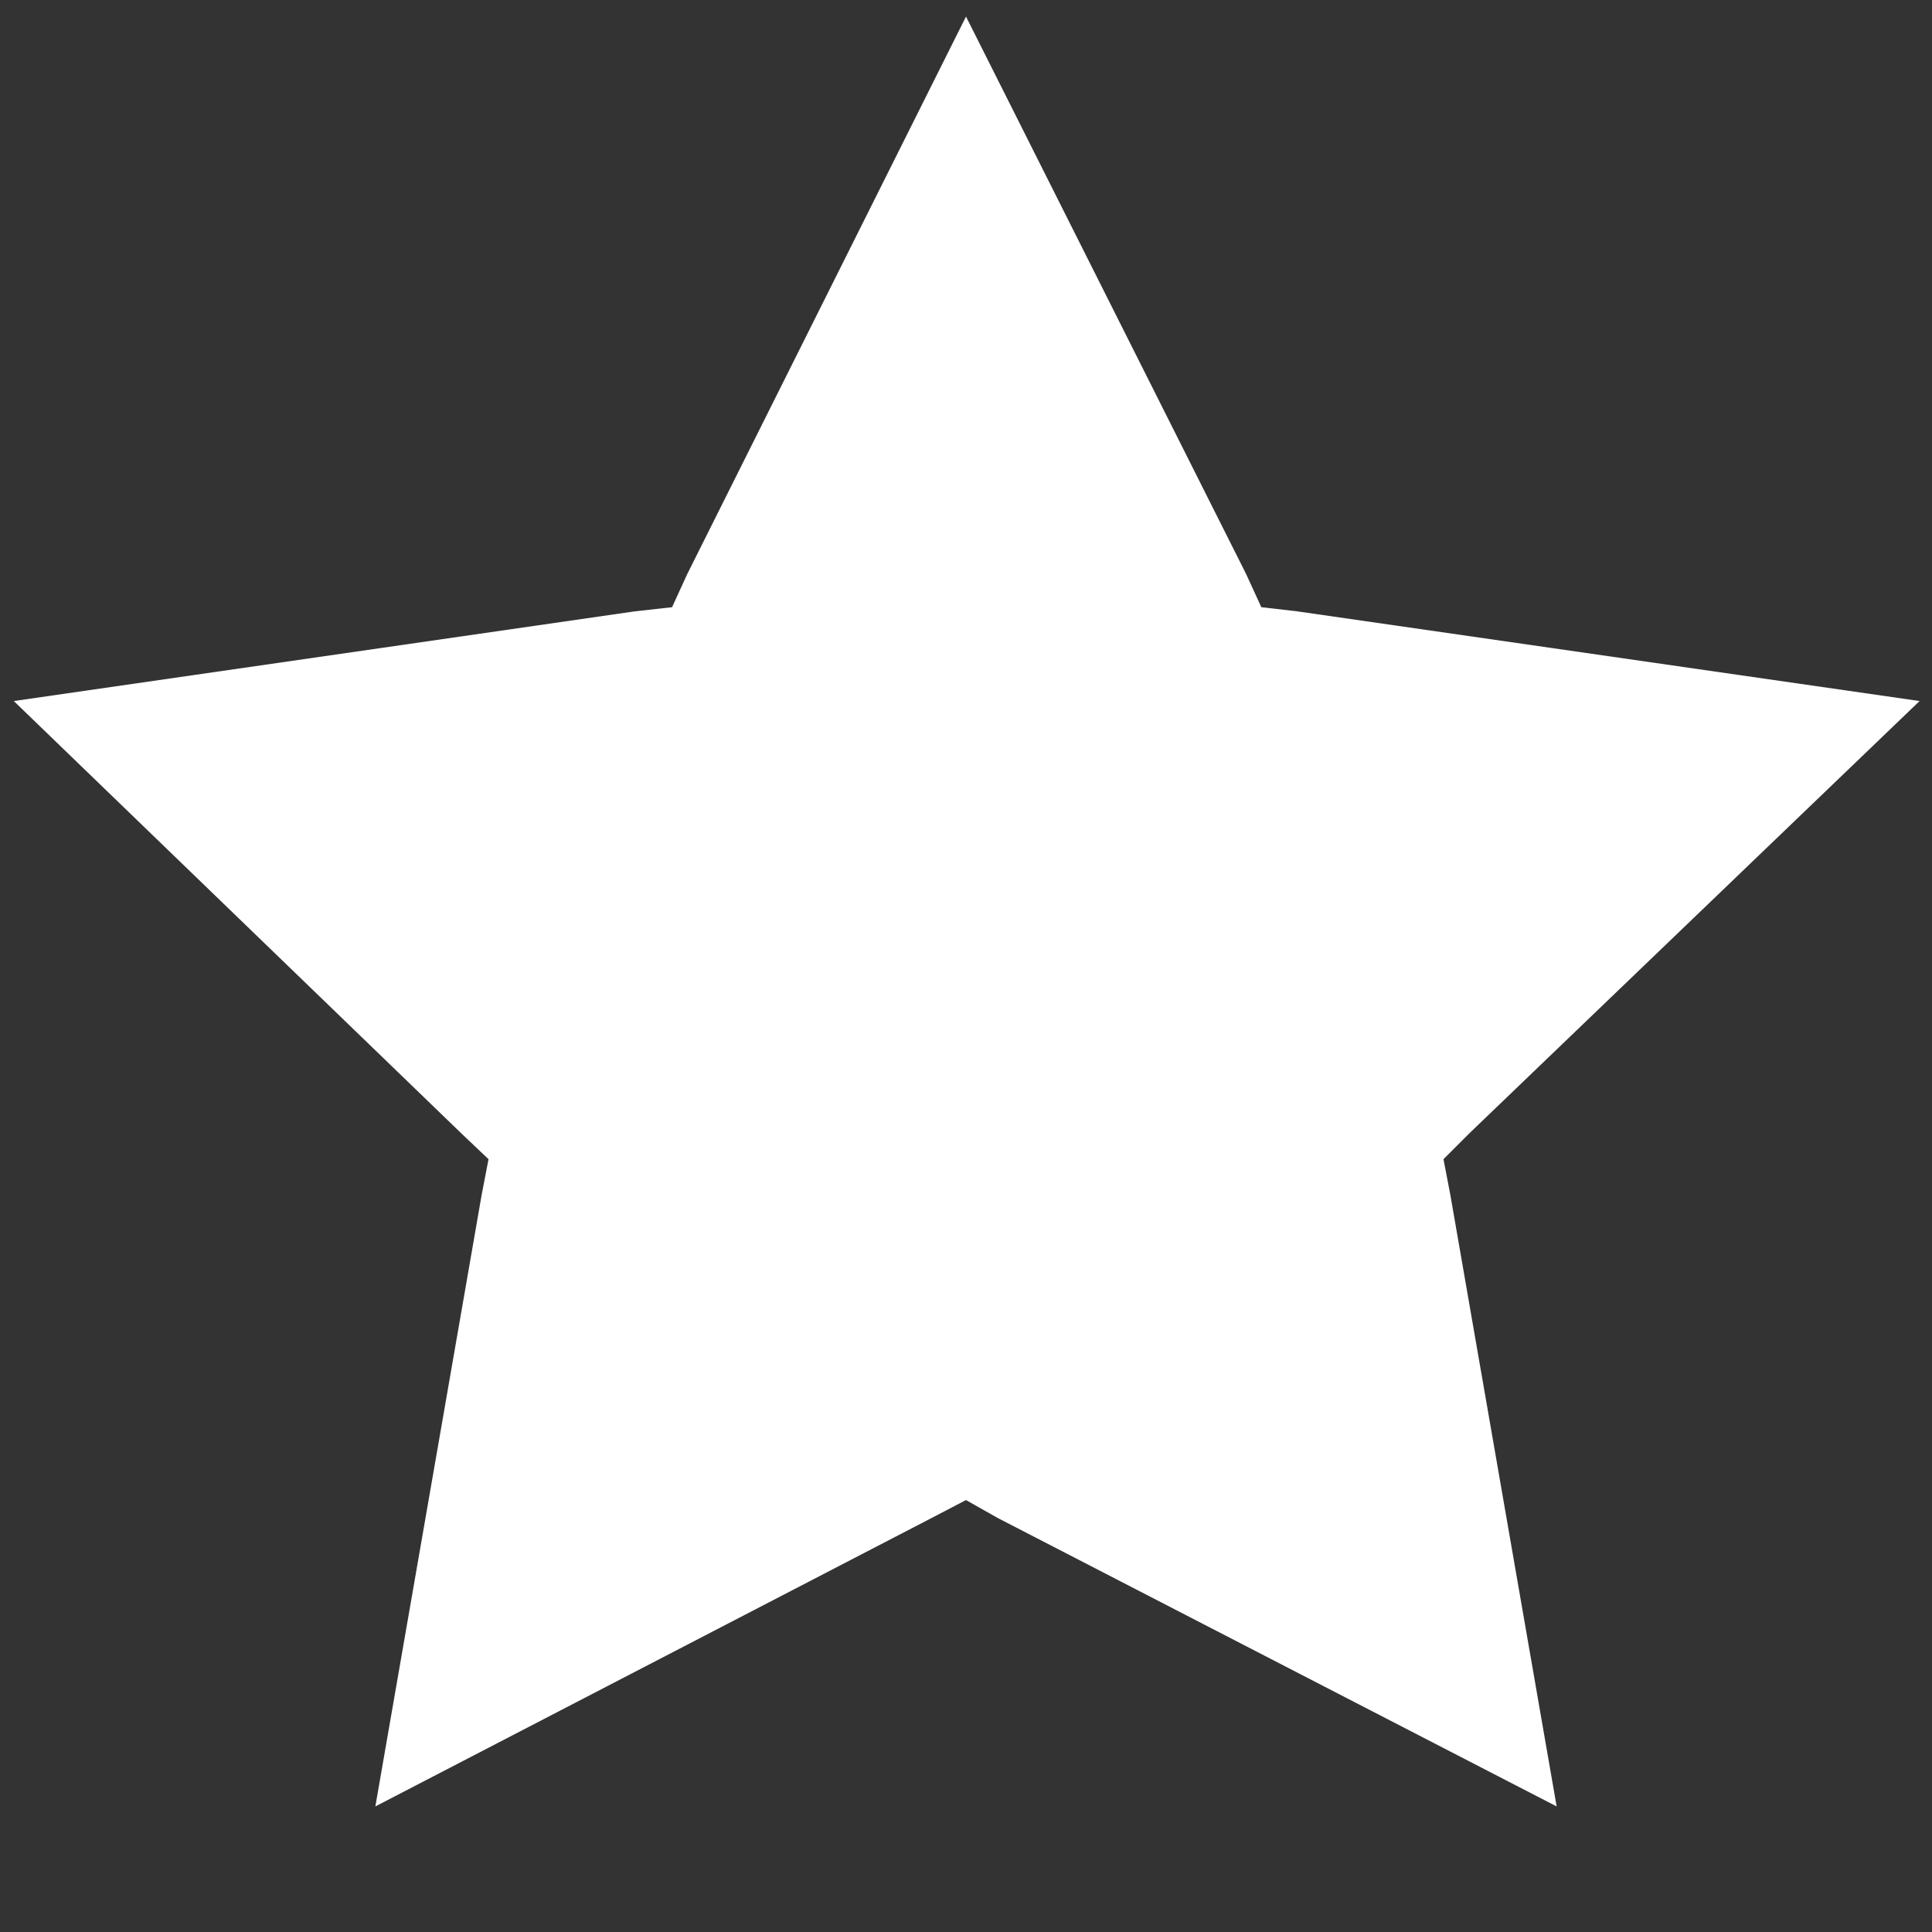 <svg width="14" height="14" fill="none" xmlns="http://www.w3.org/2000/svg"><rect width="100%" height="100%" fill="#333333" stroke="none"/><path d="M7 .12l2.03 4.04.11.24.26.03 4.51.65-3.26 3.13-.19.19.05.26.77 4.43L7.23 11 7 10.87l-.23.12-4.05 2.1.77-4.43.05-.26-.2-.19L.1 5.08l4.5-.65.27-.03.11-.24L7 .12z" fill="#fff"/></svg>